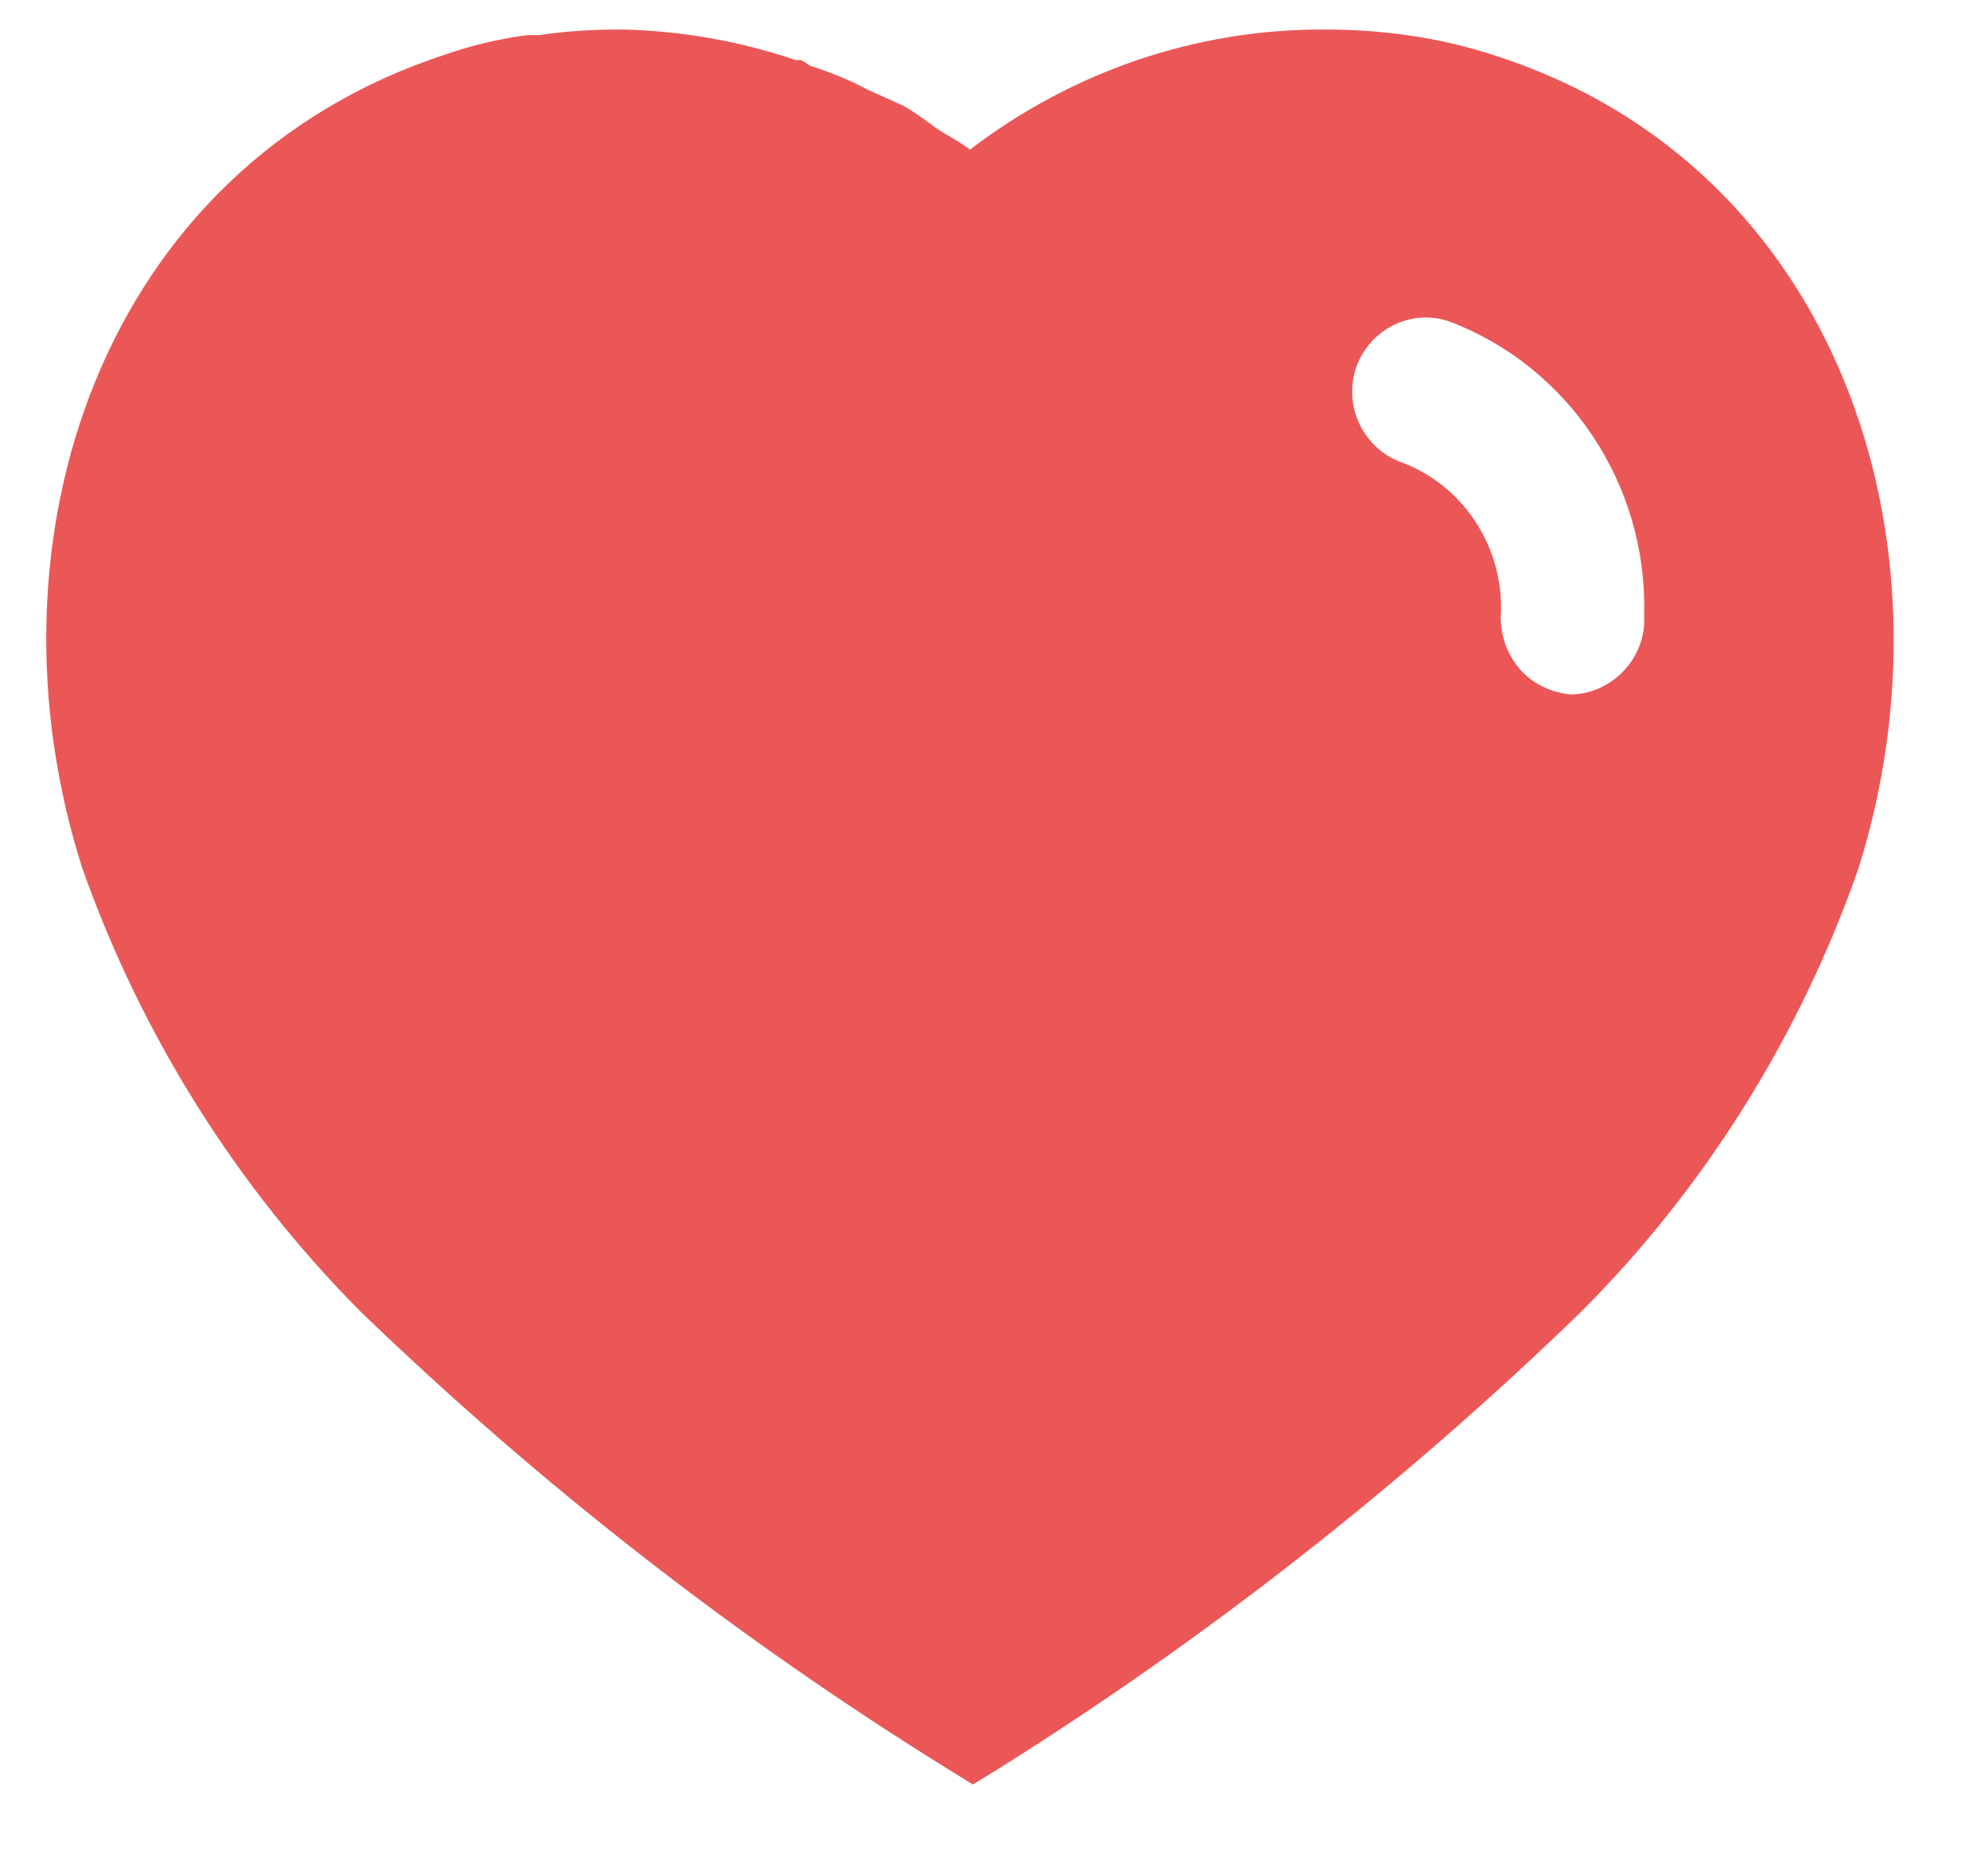 <svg width="15" height="14" viewBox="0 0 15 14" fill="none" xmlns="http://www.w3.org/2000/svg">
<path fill-rule="evenodd" clip-rule="evenodd" d="M10.002 0.223C10.442 0.223 10.881 0.285 11.298 0.425C13.871 1.262 14.798 4.084 14.023 6.552C13.584 7.812 12.866 8.963 11.926 9.903C10.58 11.207 9.104 12.364 7.514 13.36L7.34 13.466L7.158 13.353C5.563 12.364 4.078 11.207 2.719 9.896C1.786 8.956 1.067 7.812 0.621 6.552C-0.167 4.084 0.76 1.262 3.361 0.411C3.563 0.341 3.771 0.292 3.98 0.265H4.064C4.26 0.237 4.454 0.223 4.649 0.223H4.726C5.165 0.237 5.59 0.313 6.002 0.453H6.043C6.071 0.467 6.092 0.481 6.106 0.494C6.26 0.544 6.406 0.6 6.545 0.676L6.81 0.795C6.874 0.829 6.946 0.881 7.008 0.926C7.047 0.955 7.083 0.98 7.11 0.997C7.121 1.004 7.133 1.01 7.144 1.017C7.204 1.052 7.266 1.088 7.319 1.129C8.093 0.537 9.033 0.216 10.002 0.223ZM11.856 5.241C12.142 5.234 12.386 5.004 12.406 4.711V4.628C12.427 3.652 11.836 2.767 10.936 2.426C10.65 2.327 10.336 2.481 10.232 2.774C10.134 3.067 10.288 3.388 10.58 3.491C11.027 3.659 11.326 4.098 11.326 4.586V4.607C11.313 4.767 11.361 4.921 11.459 5.039C11.556 5.158 11.703 5.227 11.856 5.241Z" fill="#EB5757"/>
</svg>
